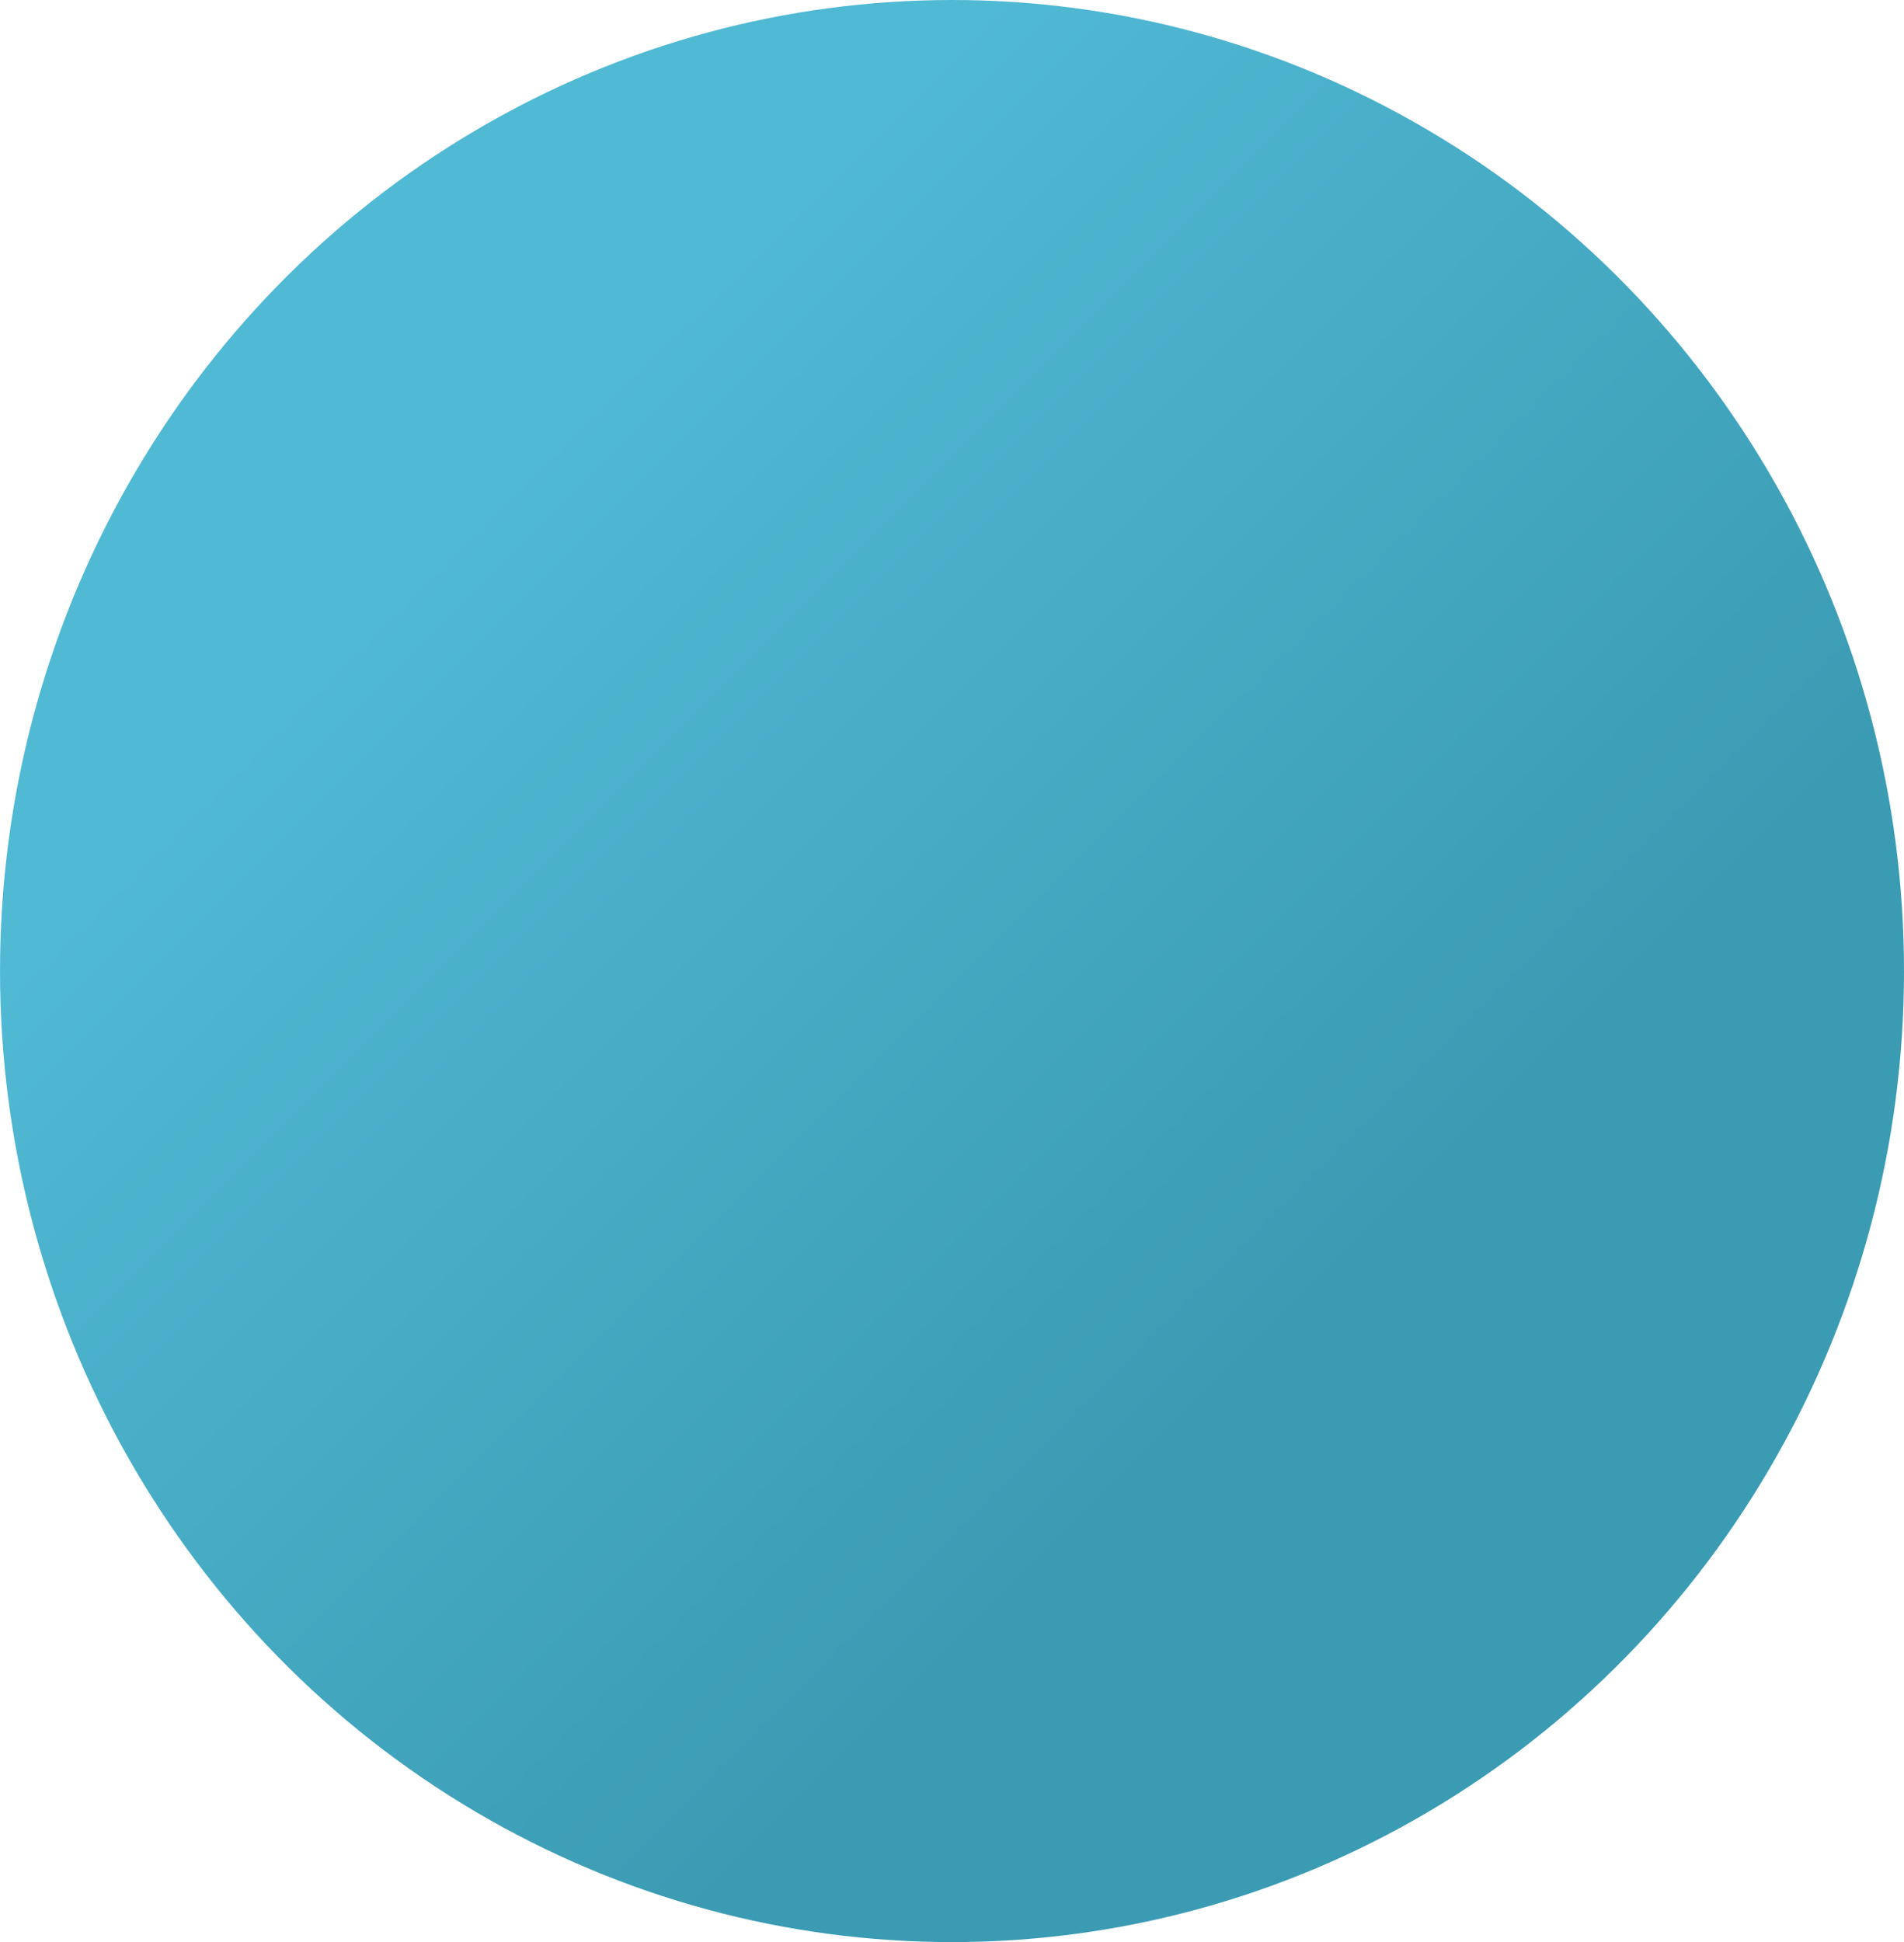 <svg xmlns="http://www.w3.org/2000/svg" xmlns:xlink="http://www.w3.org/1999/xlink" viewBox="0 0 1309.31 1335.05"><defs><linearGradient id="a" x1="0" x2="1" y1="0" y2="0" gradientTransform="scale(-30047.63 30047.63) rotate(16.41 -2.95 -6)" gradientUnits="userSpaceOnUse" spreadMethod="pad"><stop offset="0" stop-color="#46aac4"/><stop offset=".18" stop-color="#3b9bb3"/><stop offset="1" stop-color="#50b9d4"/></linearGradient><linearGradient xlink:href="#a" id="b" x1="0" x2="1" y1="0" y2="0" gradientTransform="scale(-30047.63 30047.63) rotate(16.41 -2.95 -6)" gradientUnits="userSpaceOnUse" spreadMethod="pad"><stop offset="0" stop-color="#3b9bb3"/><stop offset=".18" stop-color="#3b9bb3"/><stop offset="1" stop-color="#50b9d4"/></linearGradient><linearGradient xlink:href="#b" id="c" x1="1.52" x2="1.54" y1="-1.04" y2="-1.06" gradientTransform="scale(-30047.63 30047.63) rotate(16.41 -2.95 -6)" gradientUnits="userSpaceOnUse" spreadMethod="pad"/><linearGradient xlink:href="#b" id="d" x1="0" x2="1" y1="0" y2="0" gradientTransform="scale(-30047.63 30047.63) rotate(16.41 -2.95 -6)" gradientUnits="userSpaceOnUse" spreadMethod="pad"/><clipPath id="e" clipPathUnits="userSpaceOnUse"/></defs><g transform="translate(-844.27 243.67)"><ellipse cx="1498.93" cy="423.85" fill="url(#c)" rx="654.65" ry="667.52" style="font-variation-settings:normal;-inkscape-stroke:none"/><path fill="url(#d)" d="M24289.8 11616.1c-2516.1 3455.9-4000.6 7711.4-4000.6 12313.5 0 5049.2 1787.2 9680.9 4763.1 13297.6h29614.3l-.2-10681.8c-3214.8 2691.1-7356.6 4312-11877.3 4312-12234.3 0-18829.7-10661.33-18499.3-19241.3" clip-path="url(#e)" transform="matrix(.031 0 0 -.031 210.6 1166.15)"/></g></svg>